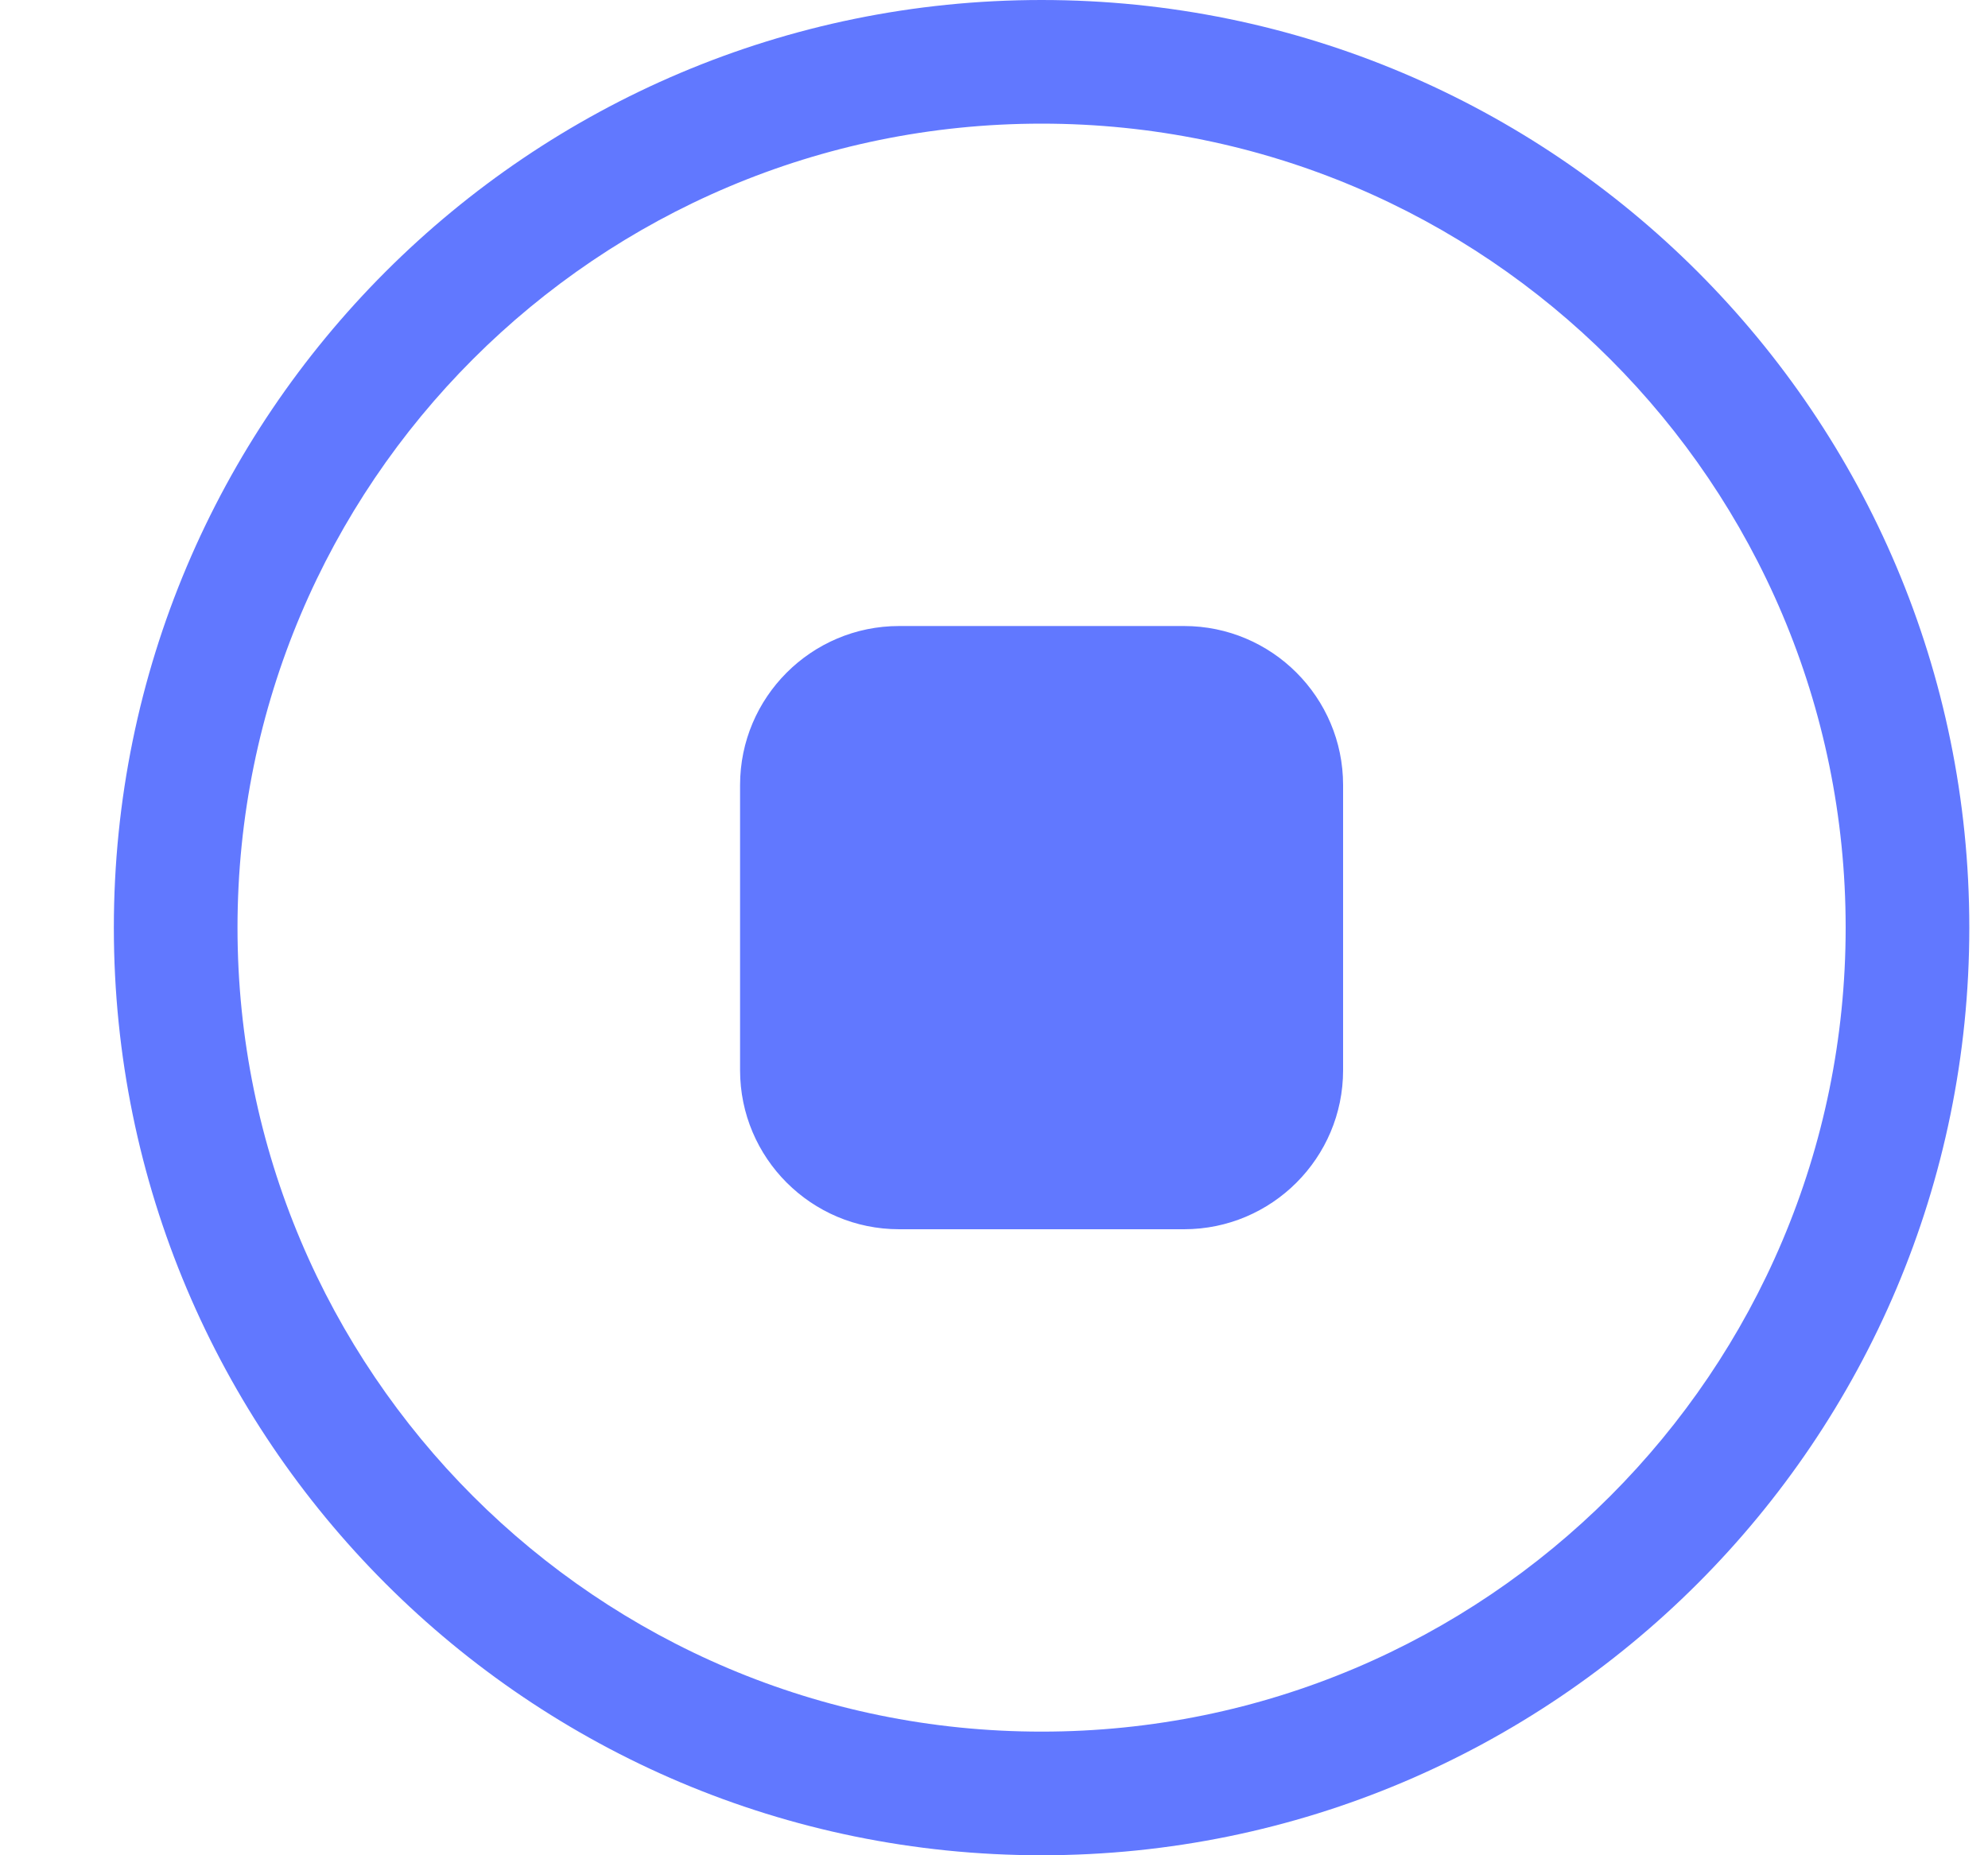 <?xml version="1.0" encoding="UTF-8"?>
<svg width="15px" height="14px" viewBox="0 0 15 14" version="1.1" xmlns="http://www.w3.org/2000/svg" xmlns:xlink="http://www.w3.org/1999/xlink">
    <!-- Generator: Sketch 63.1 (92452) - https://sketch.com -->
    <title>编组 11</title>
    <desc>Created with Sketch.</desc>
    <g id="页面-1" stroke="none" stroke-width="1" fill="none" fill-rule="evenodd">
        <g id="发音人" transform="translate(-1017, -318)" fill="#6178FF" fill-rule="nonzero">
            <g id="编组备份" transform="translate(834.128, 300)">
                <g id="编组-11" transform="translate(183.731, 18)">
                    <path d="M7,0 C10.866,0 14,3.134 14,7 C14,10.866 10.866,14 7,14 C3.134,14 0,10.866 0,7 C0,3.134 3.134,0 7,0 Z M7,0.933 C3.649,0.933 0.933,3.649 0.933,7 C0.933,10.351 3.649,13.067 7,13.067 C10.351,13.067 13.067,10.351 13.067,7 C13.067,3.649 10.351,0.933 7,0.933 Z M8.075,4.724 C8.737,4.724 9.275,5.262 9.275,5.924 L9.275,8.076 C9.275,8.738 8.737,9.276 8.075,9.276 L5.925,9.276 C5.263,9.276 4.725,8.738 4.725,8.076 L4.725,5.924 C4.725,5.262 5.263,4.724 5.925,4.724 L8.075,4.724 Z" id="形状结合"></path>
                </g>
            </g>
        </g>
    </g>
</svg>